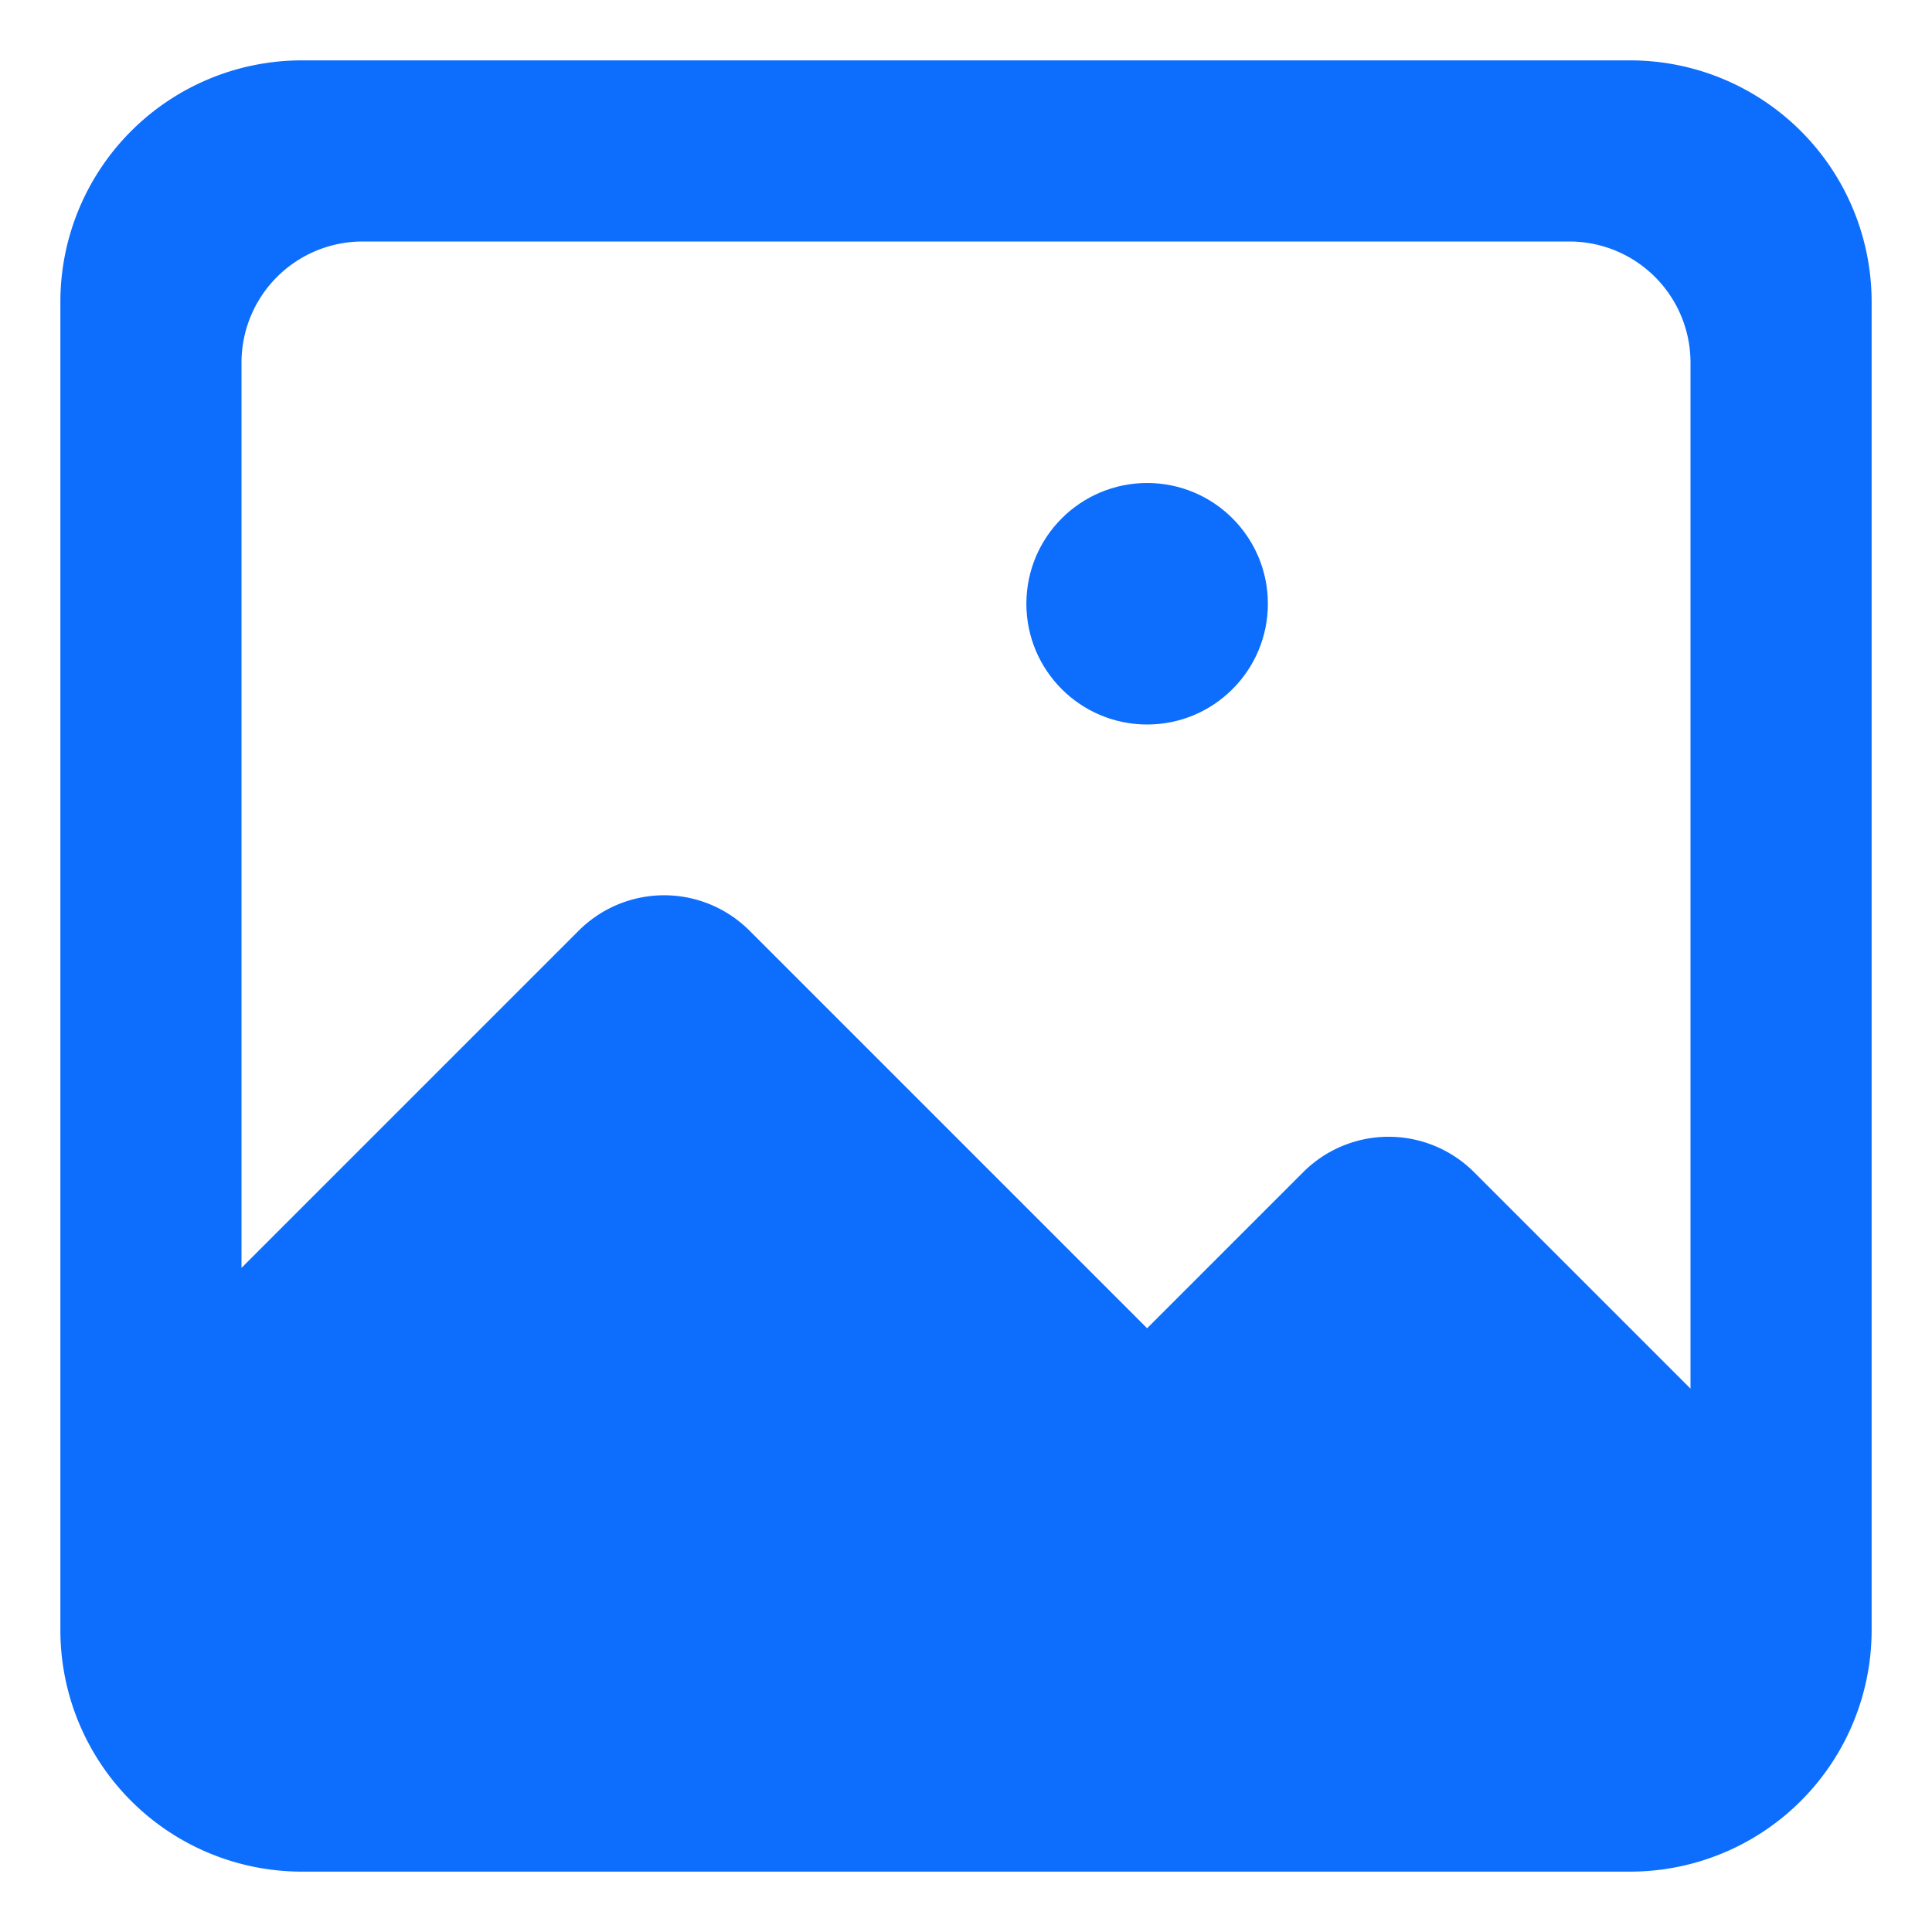 <svg xmlns="http://www.w3.org/2000/svg" version="1.1" xmlns:xlink="http://www.w3.org/1999/xlink" width="512" height="512" x="0" y="0" viewBox="0 0 32 32" style="enable-background:new 0 0 512 512" xml:space="preserve">
  <g>
    <path
            d="M27 1H5a4 4 0 0 0-4 4v22a4 4 0 0 0 4 4h22a4 4 0 0 0 4-4V5a4 4 0 0 0-4-4zm1 22-3.586-3.586a2 2 0 0 0-2.828 0L19 22l-6.586-6.586a2 2 0 0 0-2.828 0L4 21V6a2.006 2.006 0 0 1 2-2h20a2.006 2.006 0 0 1 2 2z"
            fill="#0d6efd" />
    <circle cx="19" cy="10" r="2" fill="#0d6efd" />
  </g>
</svg>